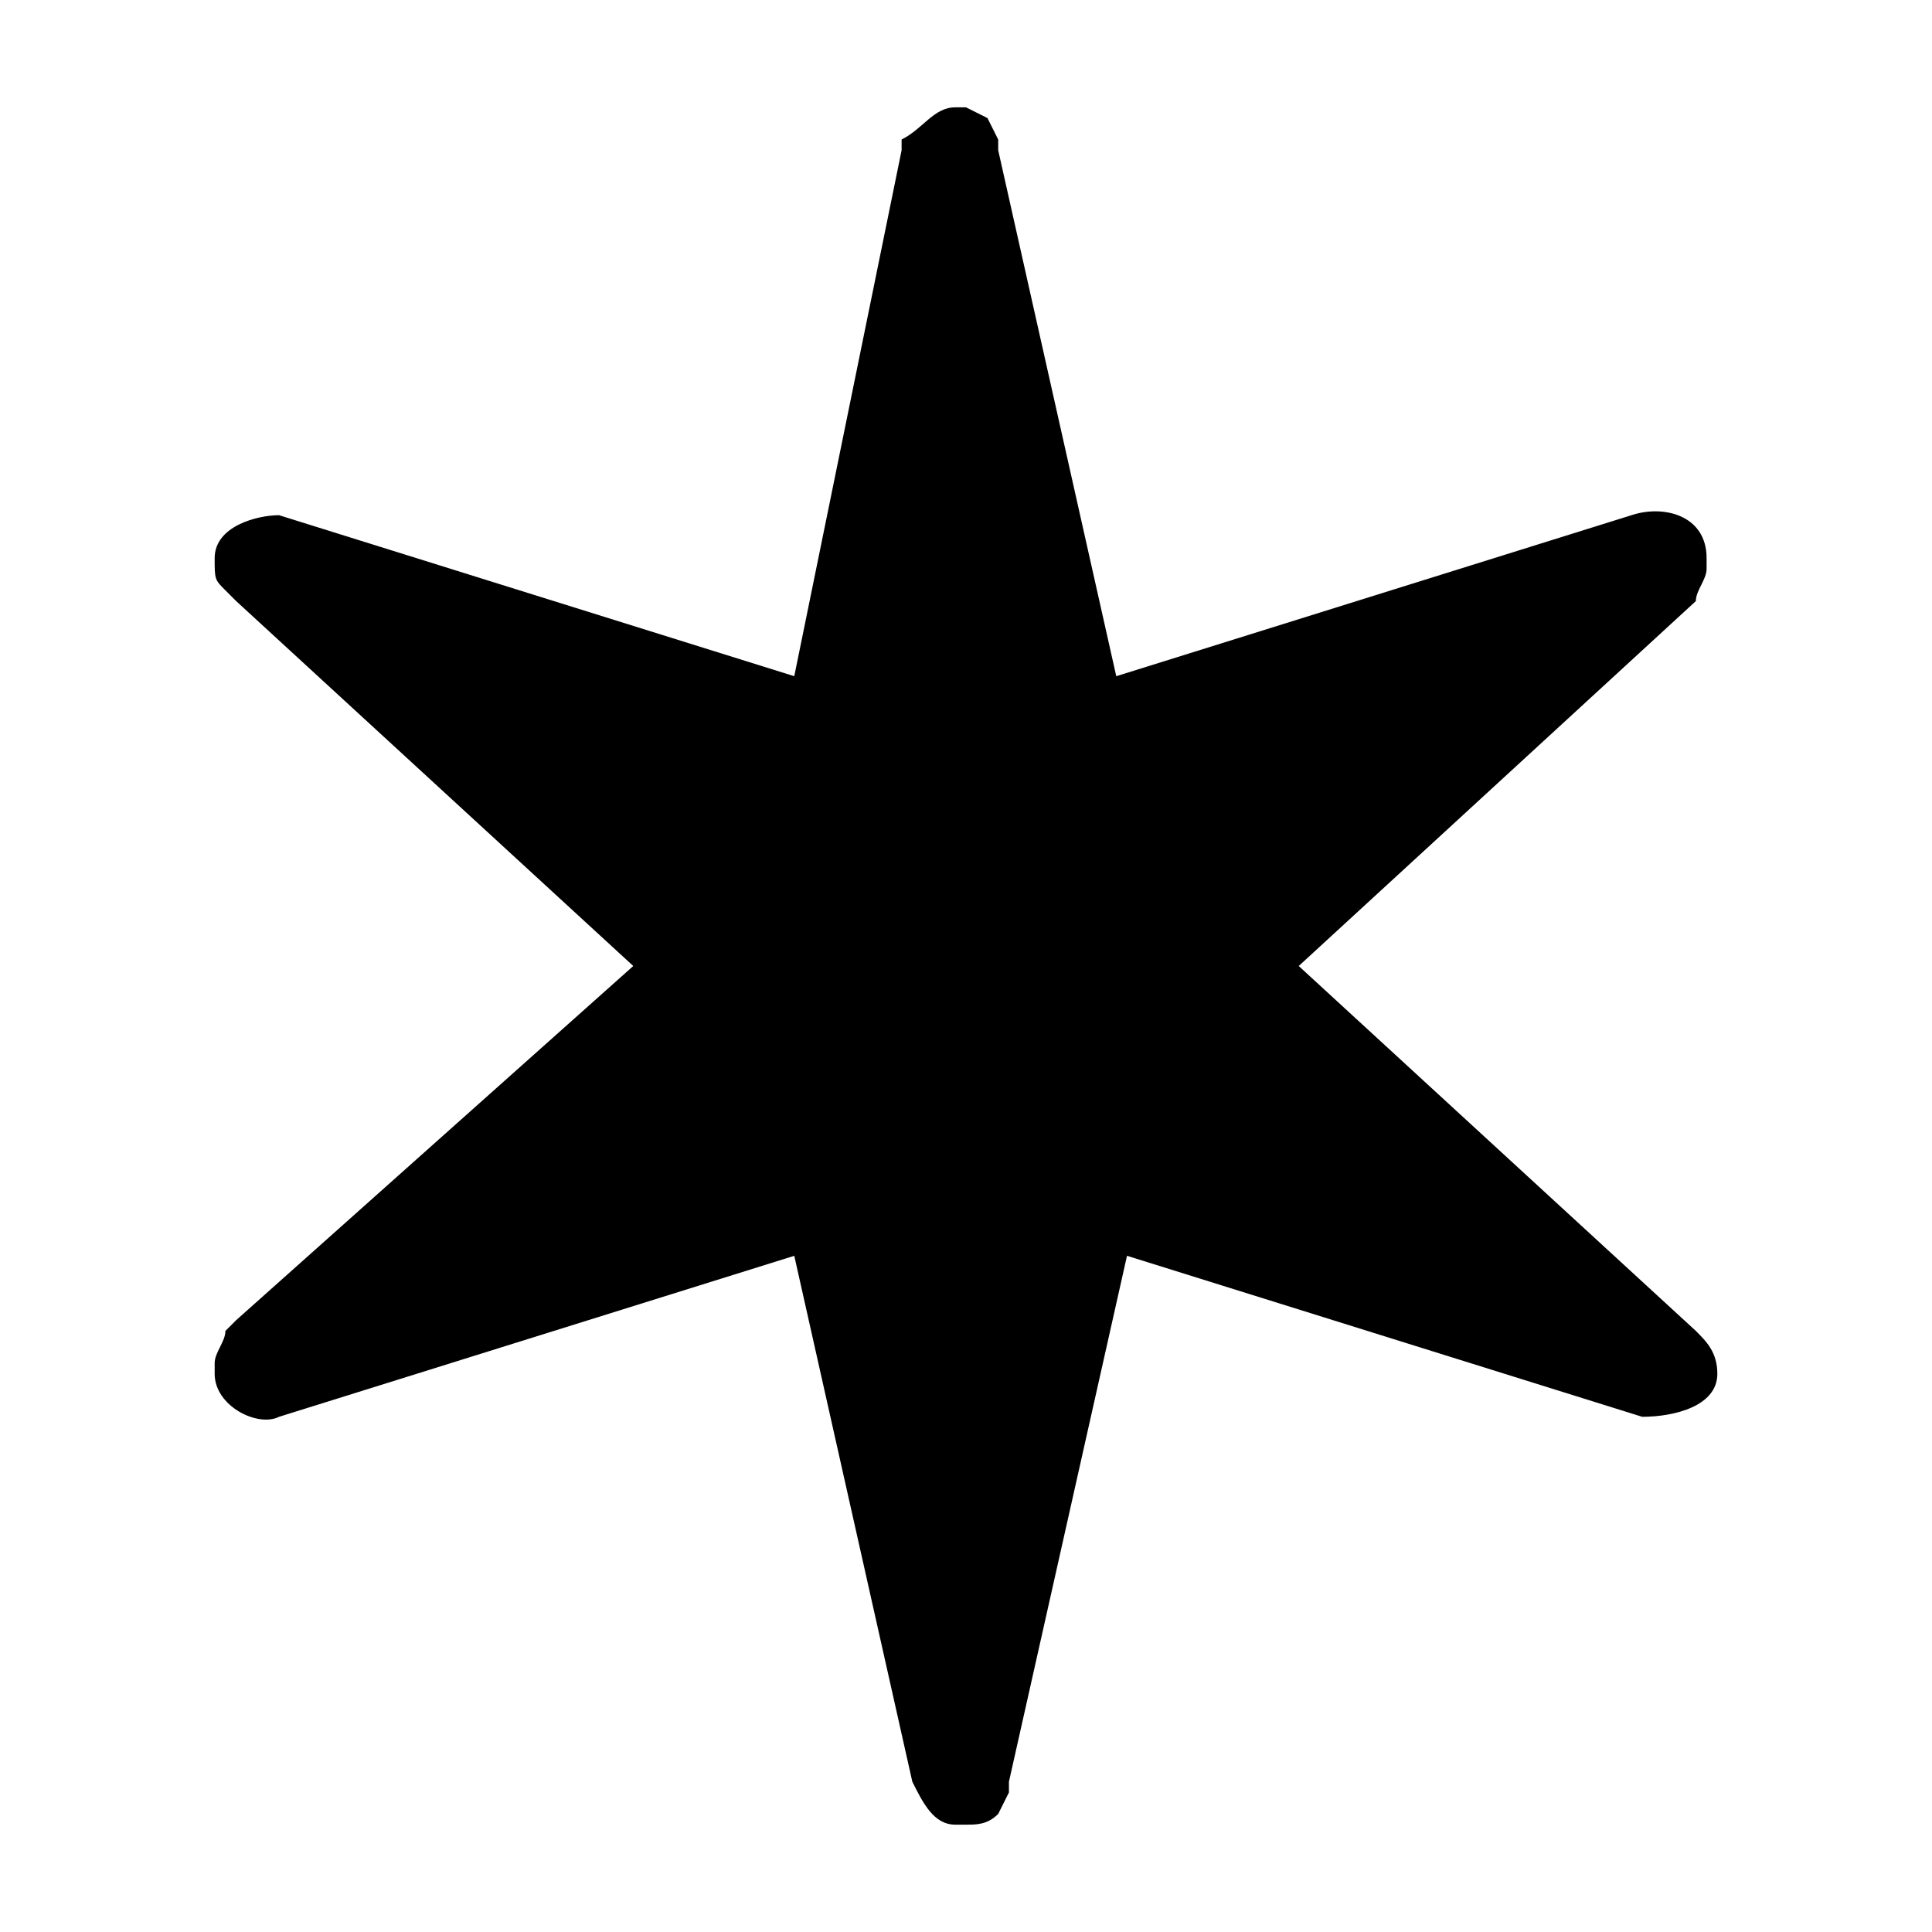 <?xml version="1.0" encoding="utf-8"?>
<!-- Generator: Adobe Illustrator 27.0.0, SVG Export Plug-In . SVG Version: 6.00 Build 0)  -->
<svg xmlns="http://www.w3.org/2000/svg" 
	 width="36" height="36">
<path d="M32,25.6c0,0.6-0.8,0.8-1.4,0.8l-9.6-3l-2.2,9.8v0.2l-0.2,0.4C18.4,34,18.2,34,18,34h-0.2c-0.4,0-0.6-0.4-0.8-0.8l-2.2-9.8
	l-9.6,3C4.8,26.6,4,26.2,4,25.6v-0.2c0-0.2,0.2-0.4,0.2-0.6l0.2-0.2l7.4-6.6l-7.4-6.8L4.2,11C4,10.8,4,10.8,4,10.4l0,0
	c0-0.6,0.8-0.8,1.2-0.8l9.6,3l2-9.8V2.6c0.4-0.2,0.6-0.6,1-0.6H18l0.4,0.2l0.2,0.4v0.2l2.2,9.8l9.6-3c0.6-0.2,1.4,0,1.4,0.8v0.2
	c0,0.2-0.2,0.4-0.2,0.6L24.2,18l7.4,6.8C31.8,25,32,25.2,32,25.6L32,25.6z"/>
</svg>
